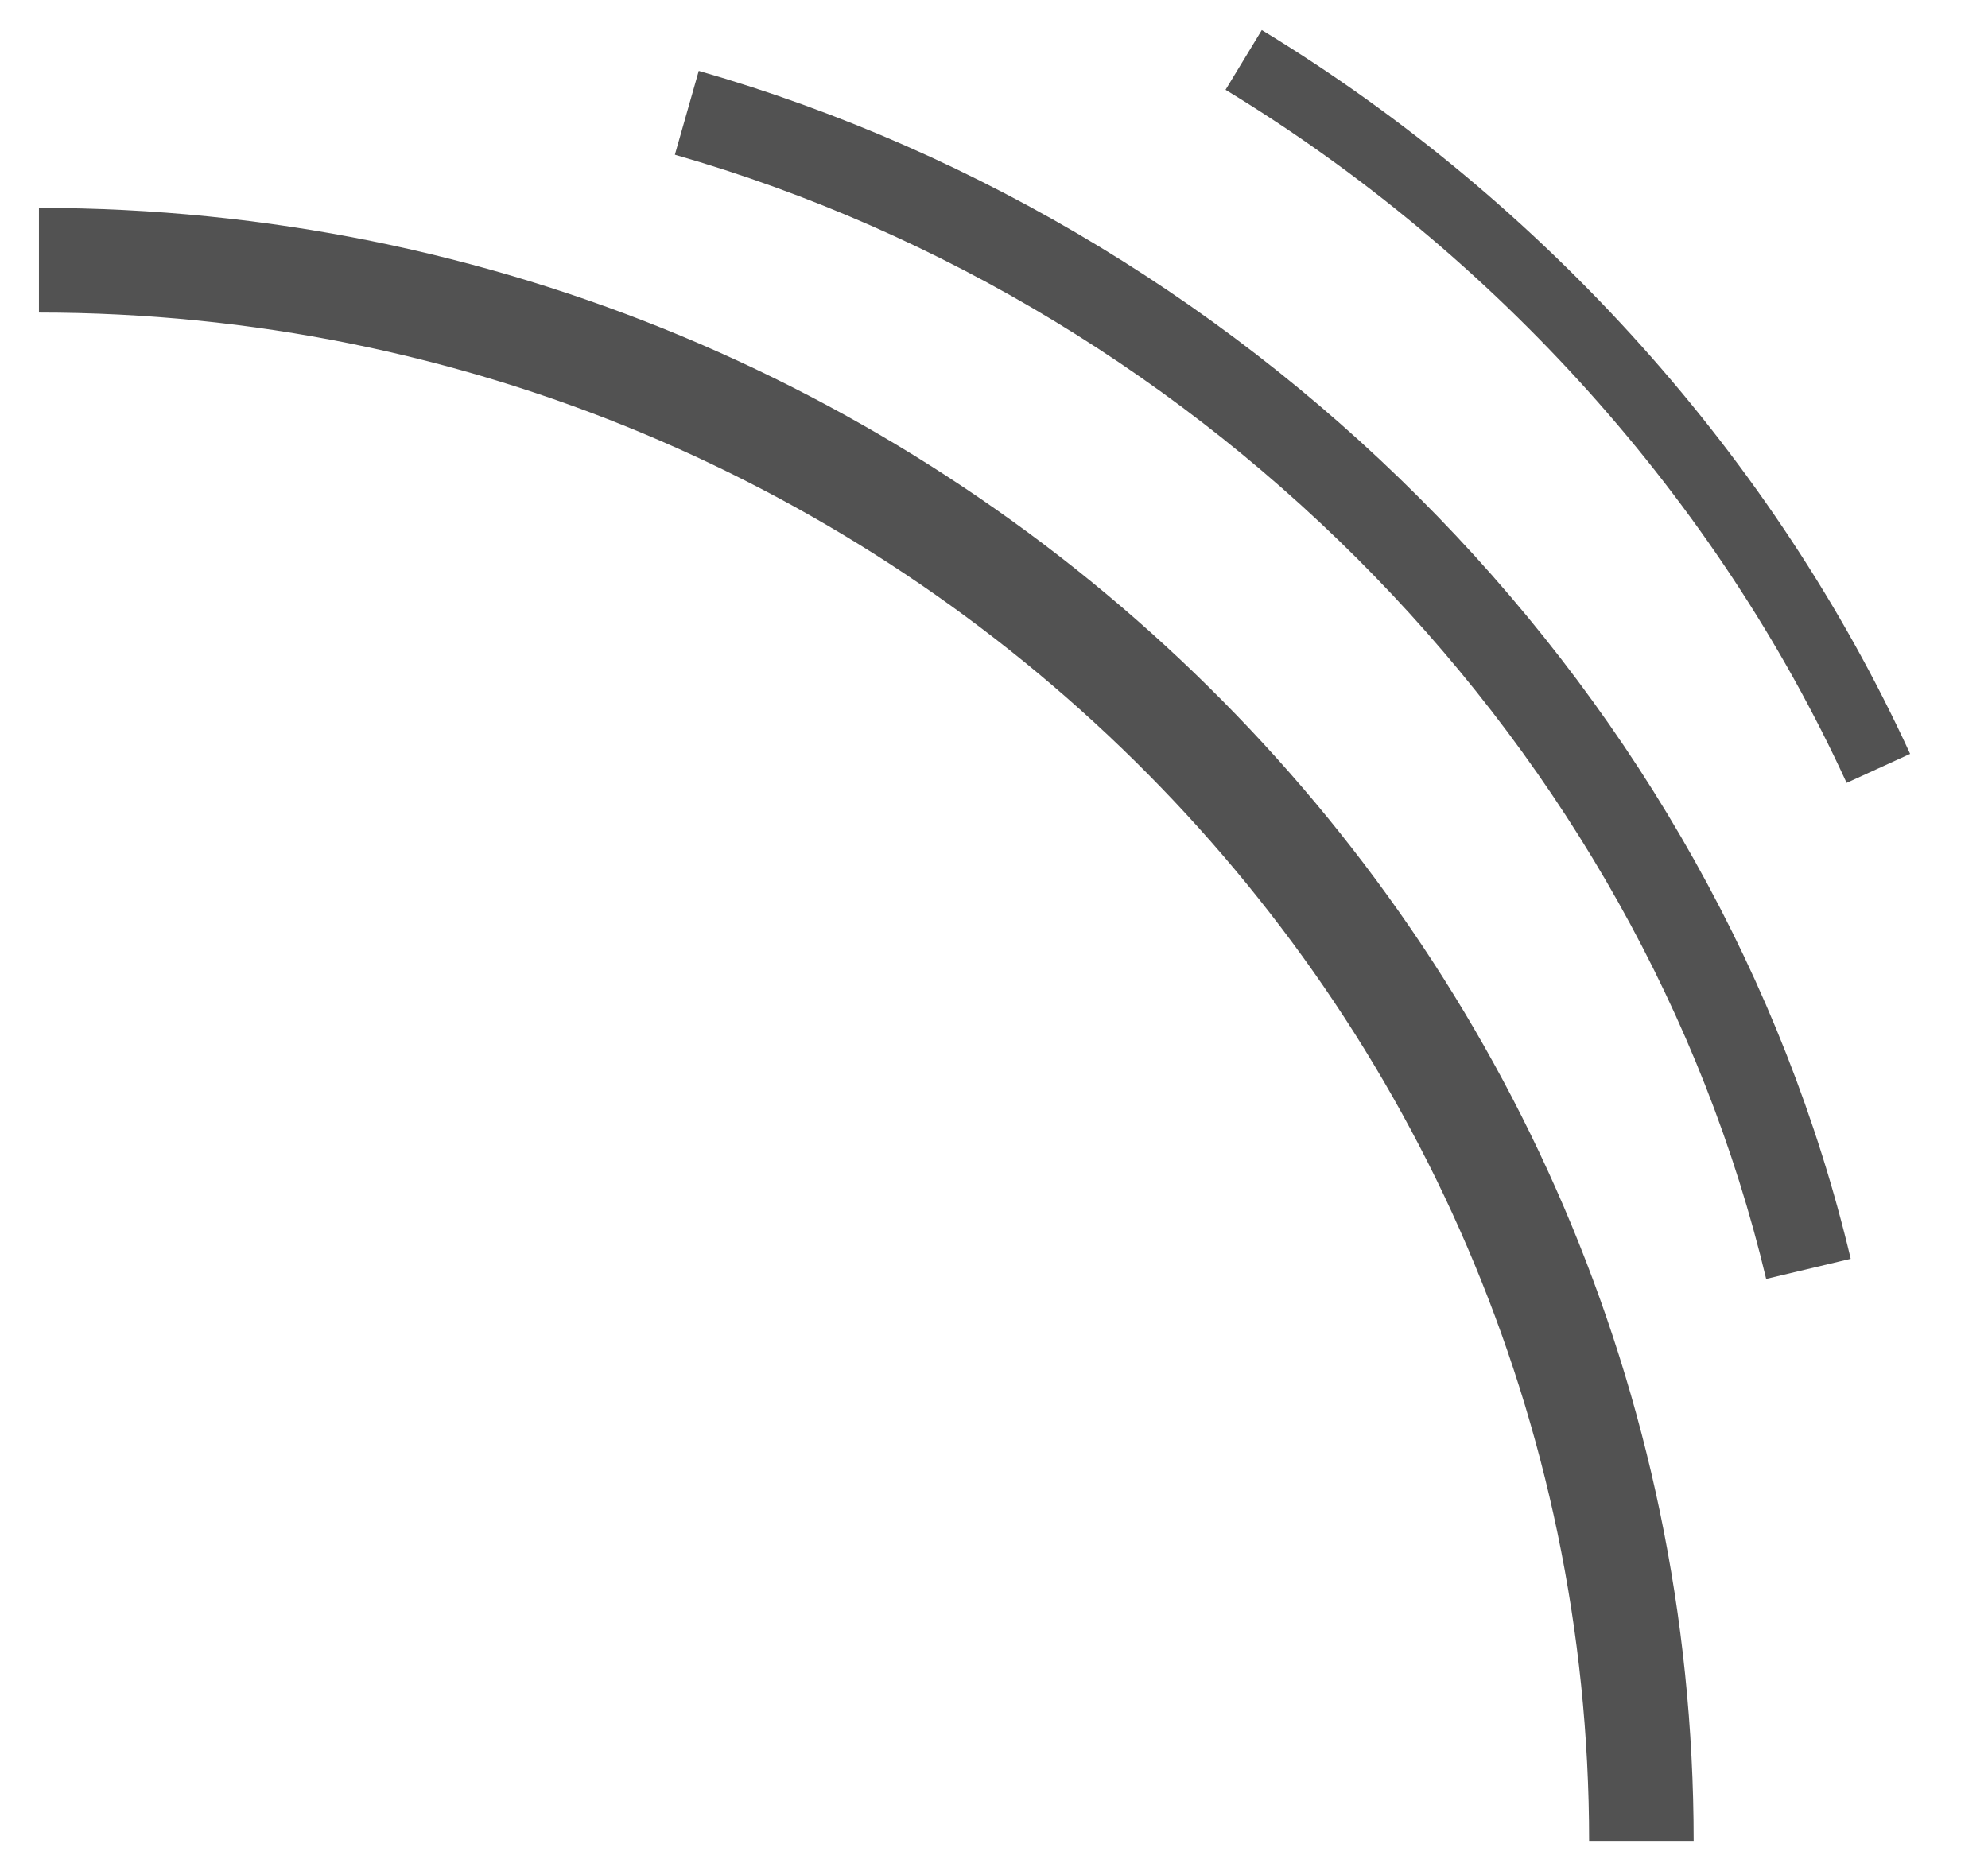 <svg viewBox="0 0 17 16" fill="none" xmlns="http://www.w3.org/2000/svg">
<path d="M10.79 0.257L10.48 0.768C12.798 2.176 14.684 4.281 15.791 6.695L16.334 6.447C15.178 3.925 13.209 1.727 10.79 0.257ZM5.975 0.607L5.771 1.323C10.365 2.641 14.027 6.417 15.103 10.937L15.826 10.765C14.69 5.985 10.823 1.998 5.975 0.606V0.607ZM0.333 1.778V2.673C7.642 2.673 13.589 8.536 13.589 15.743H14.483C14.483 8.043 8.136 1.778 0.333 1.778Z" fill="#525252"/>
</svg>
